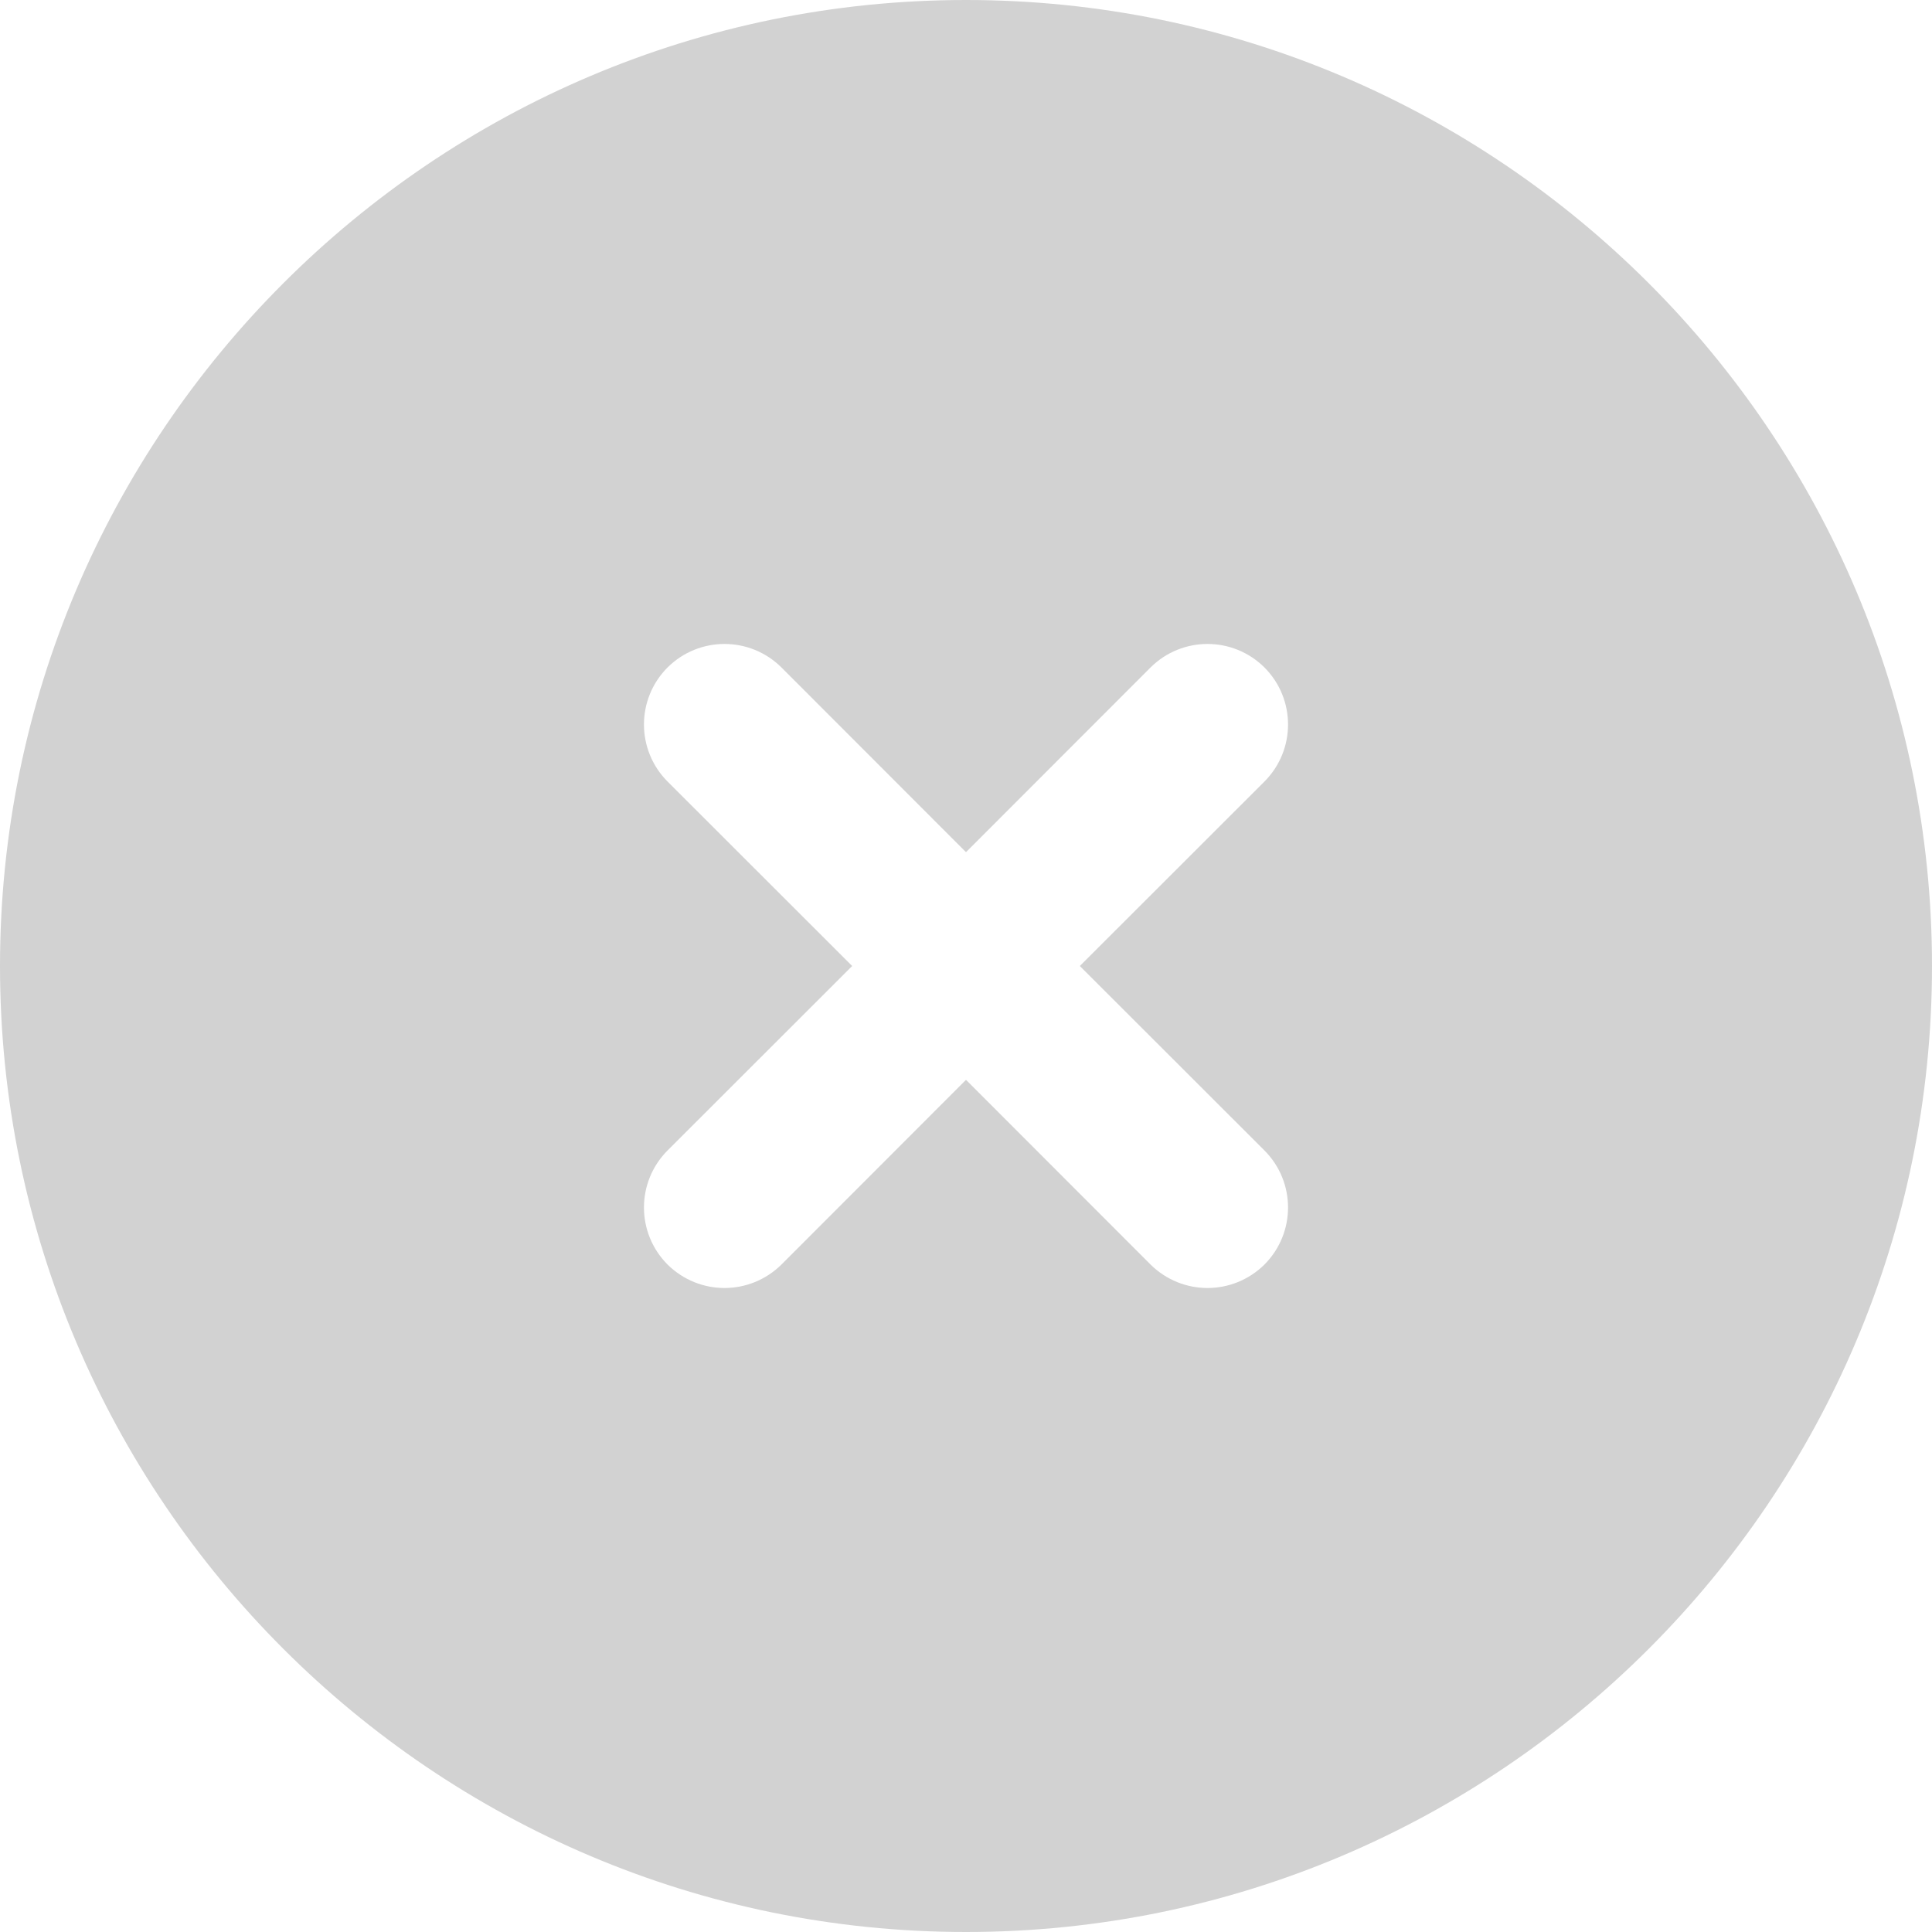 <svg width="12" height="12" viewBox="0 0 12 12" fill="none" xmlns="http://www.w3.org/2000/svg">
<path d="M6 0C2.692 0 0 2.692 0 6C0 9.309 2.692 12 6 12C9.309 12 12 9.309 12 6C12 2.692 9.309 0 6 0ZM7.854 7.146C8.049 7.342 8.049 7.658 7.854 7.854C7.756 7.951 7.628 8 7.5 8C7.372 8 7.244 7.951 7.146 7.854L6 6.707L4.854 7.854C4.756 7.951 4.628 8 4.5 8C4.372 8 4.244 7.951 4.146 7.854C3.951 7.658 3.951 7.342 4.146 7.146L5.293 6L4.146 4.854C3.951 4.658 3.951 4.342 4.146 4.146C4.342 3.951 4.658 3.951 4.854 4.146L6 5.293L7.146 4.146C7.342 3.951 7.658 3.951 7.854 4.146C8.049 4.342 8.049 4.658 7.854 4.854L6.707 6L7.854 7.146Z" fill="#D2D2D2"/>
</svg>
